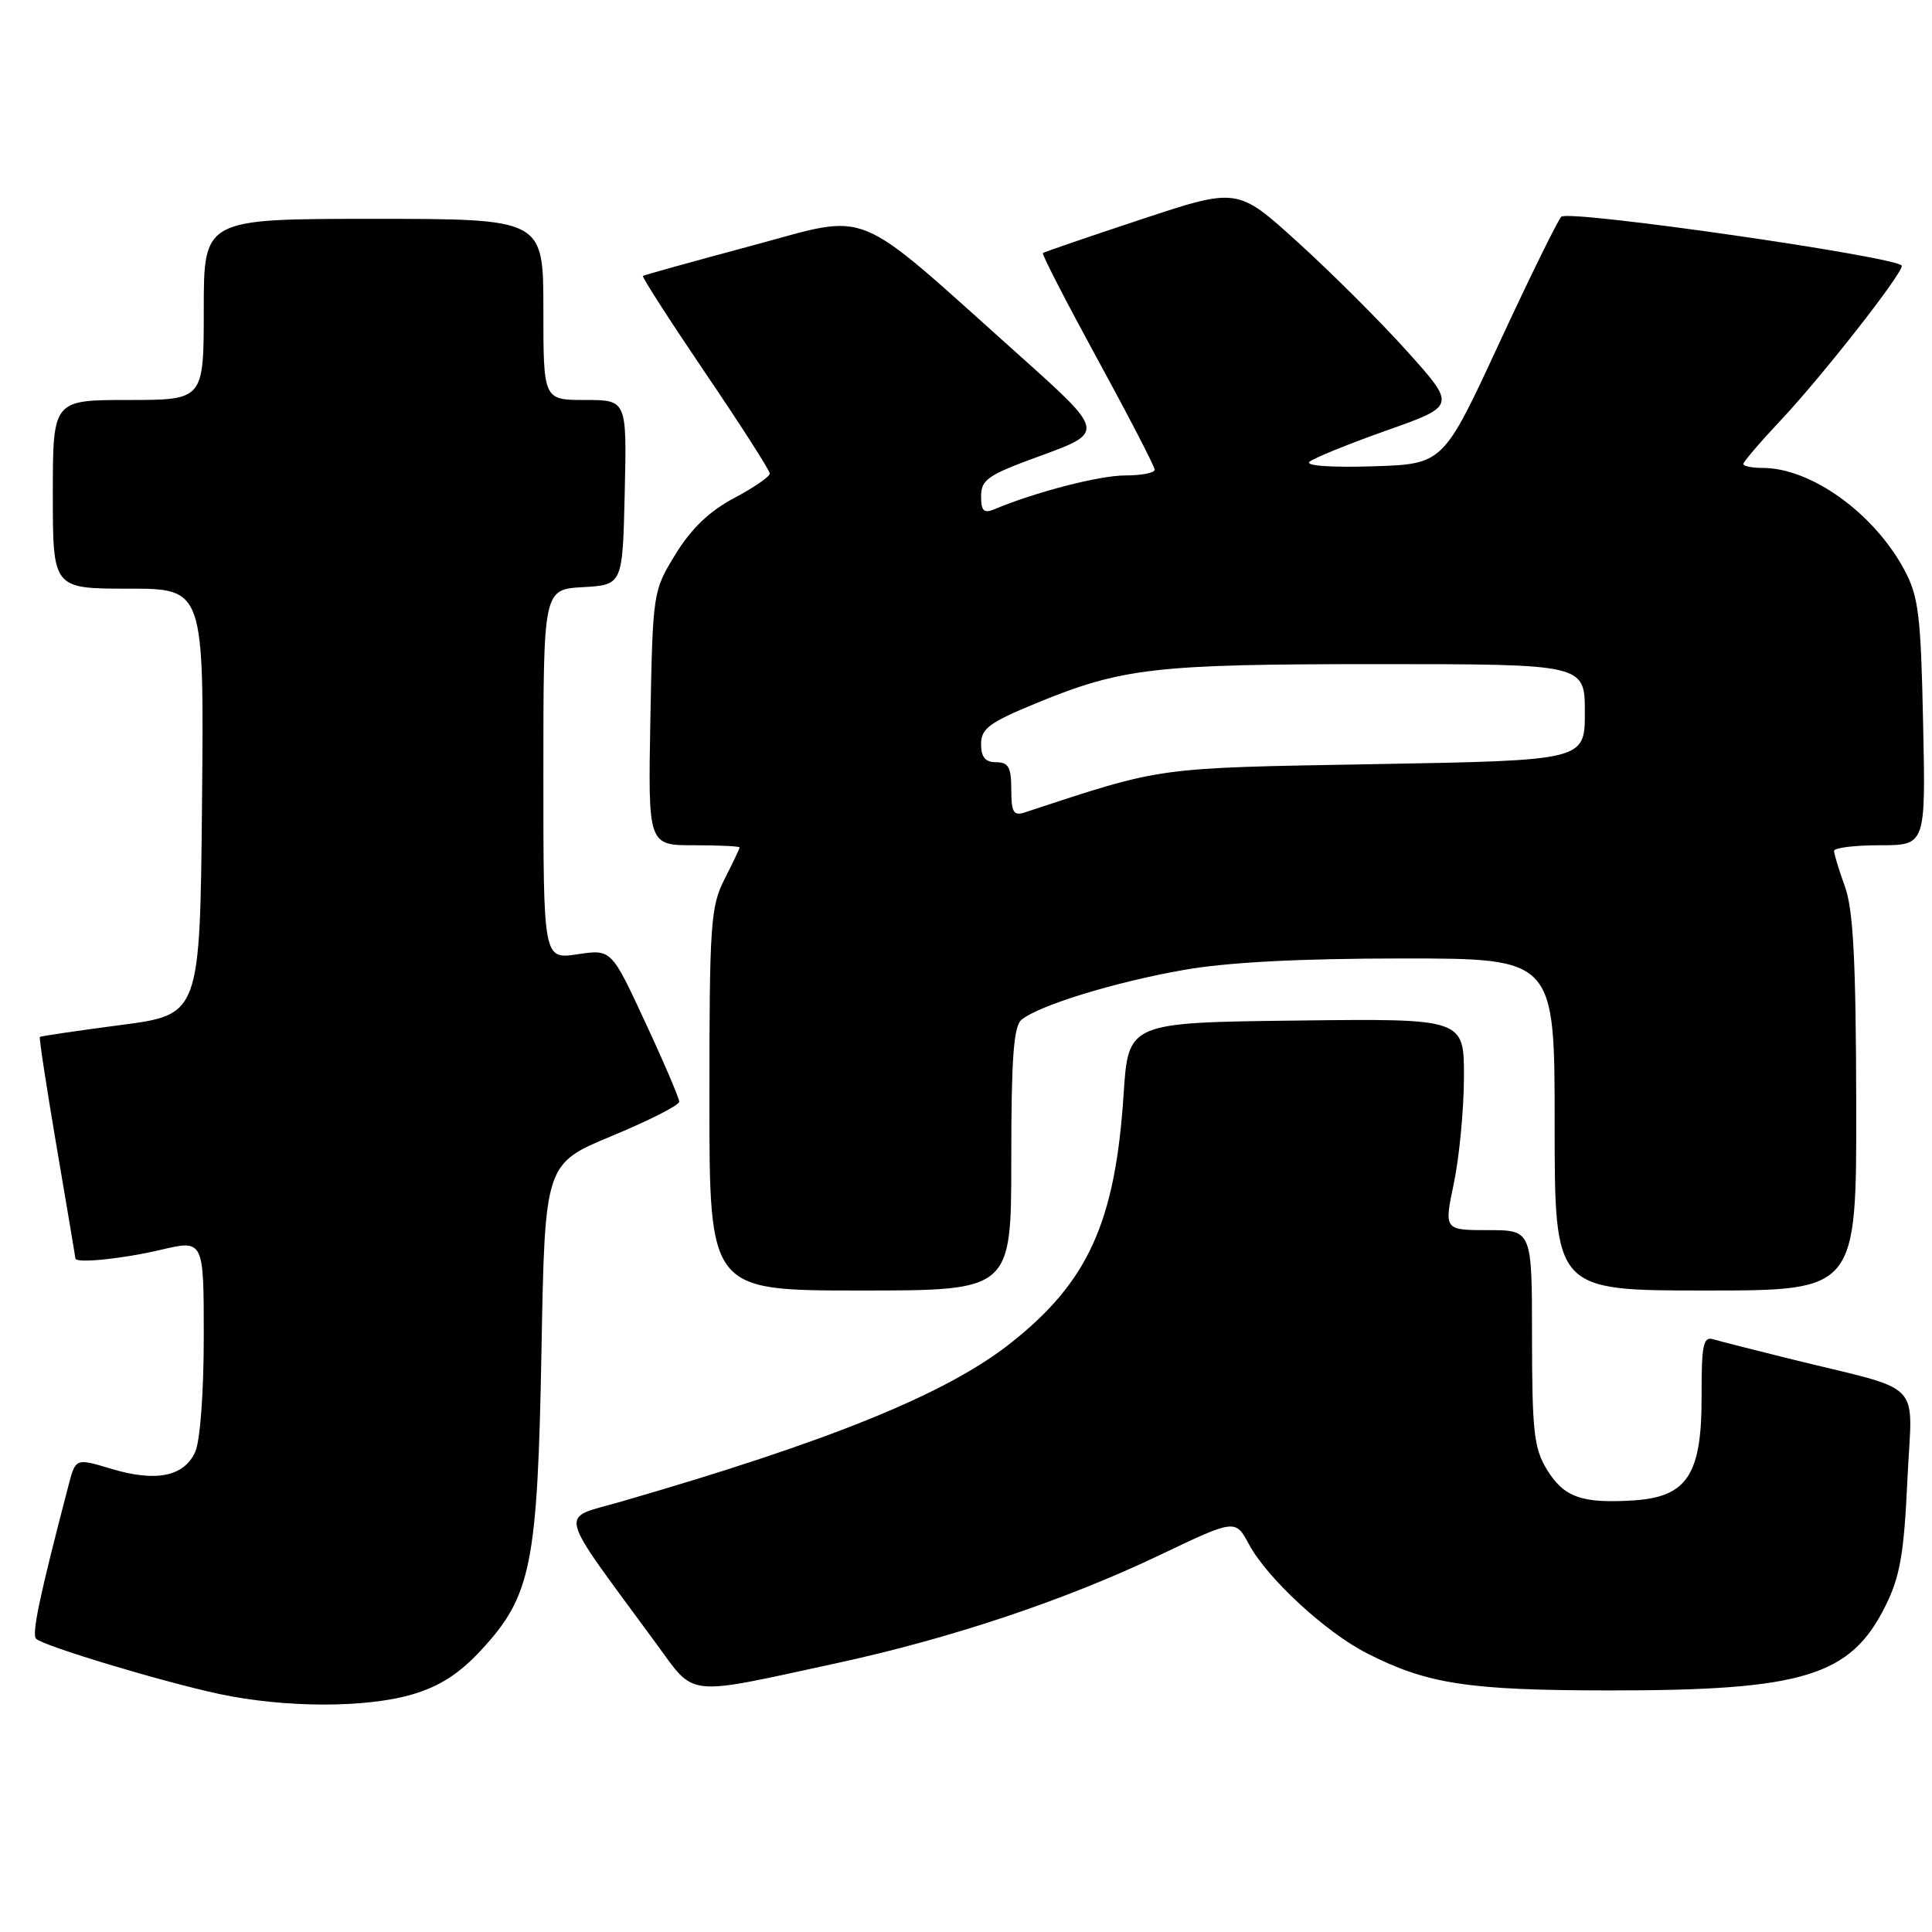 <?xml version="1.0" encoding="UTF-8" standalone="no"?>
<!DOCTYPE svg PUBLIC "-//W3C//DTD SVG 1.1//EN" "http://www.w3.org/Graphics/SVG/1.1/DTD/svg11.dtd" >
<svg xmlns="http://www.w3.org/2000/svg" xmlns:xlink="http://www.w3.org/1999/xlink" version="1.1" viewBox="0 0 256 256">
 <g >
 <path fill="currentColor"
d=" M 54.69 224.50 C 58.30 223.43 60.91 221.74 63.81 218.59 C 70.41 211.43 71.23 207.32 71.75 178.85 C 72.20 154.20 72.20 154.20 81.10 150.51 C 85.99 148.48 90.00 146.45 90.00 145.98 C 90.00 145.52 87.98 140.78 85.50 135.46 C 81.01 125.77 81.01 125.77 76.50 126.45 C 72.00 127.12 72.00 127.12 72.00 102.61 C 72.00 78.10 72.00 78.10 77.25 77.80 C 82.50 77.50 82.50 77.50 82.78 65.25 C 83.06 53.00 83.06 53.00 77.53 53.00 C 72.00 53.00 72.00 53.00 72.00 41.00 C 72.00 29.00 72.00 29.00 49.50 29.00 C 27.00 29.00 27.00 29.00 27.00 41.00 C 27.00 53.00 27.00 53.00 17.00 53.00 C 7.00 53.00 7.00 53.00 7.00 65.50 C 7.00 78.00 7.00 78.00 17.02 78.00 C 27.03 78.00 27.03 78.00 26.77 106.23 C 26.50 134.45 26.50 134.45 16.00 135.82 C 10.22 136.58 5.40 137.29 5.28 137.40 C 5.16 137.52 6.17 144.11 7.52 152.05 C 8.87 160.00 9.99 166.61 9.99 166.75 C 10.02 167.43 16.14 166.82 21.25 165.62 C 27.00 164.26 27.00 164.26 27.00 177.08 C 27.00 184.54 26.52 190.95 25.86 192.40 C 24.38 195.66 20.65 196.40 14.76 194.63 C 10.02 193.20 10.02 193.20 9.07 196.85 C 5.23 211.54 4.17 216.57 4.79 217.15 C 5.82 218.12 21.39 222.81 29.00 224.45 C 37.70 226.31 48.51 226.34 54.69 224.50 Z  M 111.00 220.35 C 126.08 217.07 141.11 212.04 153.60 206.09 C 163.69 201.27 163.69 201.27 165.51 204.66 C 167.93 209.14 175.64 216.27 181.11 219.06 C 189.10 223.14 194.52 223.98 213.20 223.99 C 239.00 224.01 245.21 222.10 249.84 212.78 C 251.76 208.91 252.29 205.90 252.74 196.10 C 253.36 182.52 255.35 184.55 237.00 180.01 C 232.32 178.85 227.81 177.70 226.97 177.45 C 225.69 177.08 225.45 178.29 225.47 184.93 C 225.51 195.38 223.58 198.35 216.47 198.81 C 209.61 199.25 207.22 198.40 204.97 194.72 C 203.26 191.92 203.01 189.65 203.00 177.25 C 203.00 163.00 203.00 163.00 197.17 163.00 C 191.34 163.00 191.34 163.00 192.65 156.75 C 193.37 153.31 193.97 147.00 193.98 142.73 C 194.00 134.96 194.00 134.96 171.75 135.23 C 149.50 135.50 149.50 135.50 148.88 145.06 C 147.77 161.95 144.18 169.86 133.94 177.95 C 125.41 184.70 110.02 190.96 82.20 199.00 C 74.02 201.37 73.56 199.53 86.92 217.74 C 92.22 224.97 90.55 224.78 111.00 220.35 Z  M 134.00 153.62 C 134.00 140.20 134.31 135.99 135.36 135.12 C 137.65 133.22 147.79 130.11 156.87 128.52 C 162.65 127.50 172.18 127.01 185.75 127.00 C 206.00 127.00 206.00 127.00 206.00 149.00 C 206.00 171.00 206.00 171.00 226.00 171.00 C 246.00 171.00 246.00 171.00 245.96 146.25 C 245.92 127.31 245.57 120.56 244.47 117.50 C 243.68 115.30 243.02 113.16 243.02 112.75 C 243.01 112.34 245.74 112.00 249.09 112.00 C 255.17 112.00 255.17 112.00 254.82 95.75 C 254.52 81.43 254.22 79.03 252.33 75.50 C 248.28 67.97 239.97 62.00 233.53 62.00 C 232.14 62.00 231.00 61.77 231.00 61.48 C 231.00 61.20 233.21 58.61 235.92 55.73 C 241.37 49.94 252.00 36.39 252.00 35.23 C 252.00 34.11 207.86 27.74 206.88 28.72 C 206.41 29.19 202.69 36.76 198.62 45.54 C 191.23 61.50 191.23 61.50 181.87 61.79 C 176.38 61.96 172.93 61.72 173.51 61.19 C 174.05 60.71 178.65 58.84 183.72 57.04 C 192.94 53.78 192.94 53.78 186.49 46.59 C 182.94 42.64 176.42 36.13 172.00 32.13 C 163.98 24.84 163.98 24.84 151.24 29.06 C 144.23 31.38 138.36 33.39 138.19 33.53 C 138.02 33.67 141.29 40.01 145.44 47.63 C 149.60 55.24 153.00 61.82 153.00 62.24 C 153.00 62.66 151.24 63.00 149.09 63.00 C 145.69 63.00 137.25 65.18 131.75 67.48 C 130.36 68.06 130.00 67.71 130.00 65.74 C 130.00 63.57 130.93 62.93 137.48 60.54 C 146.52 57.24 146.54 57.36 134.78 46.83 C 112.67 27.05 115.64 28.26 99.70 32.53 C 91.89 34.63 85.36 36.44 85.19 36.56 C 85.03 36.68 88.74 42.45 93.44 49.39 C 98.15 56.33 102.00 62.34 102.00 62.75 C 102.00 63.16 99.87 64.62 97.27 66.00 C 94.02 67.72 91.60 70.03 89.52 73.42 C 86.52 78.31 86.50 78.43 86.18 95.17 C 85.87 112.00 85.87 112.00 91.93 112.00 C 95.27 112.00 98.00 112.13 98.00 112.29 C 98.00 112.45 97.10 114.34 96.00 116.50 C 94.16 120.12 94.00 122.40 94.00 145.71 C 94.00 171.00 94.00 171.00 114.00 171.00 C 134.00 171.00 134.00 171.00 134.00 153.62 Z  M 134.00 104.62 C 134.00 101.67 133.63 101.00 132.00 101.00 C 130.55 101.00 130.00 100.33 130.00 98.59 C 130.00 96.55 131.09 95.74 137.25 93.20 C 148.70 88.49 152.93 88.00 182.55 88.00 C 210.00 88.00 210.00 88.00 210.00 94.38 C 210.00 100.76 210.00 100.76 182.25 101.25 C 152.78 101.77 154.31 101.56 135.75 107.66 C 134.30 108.13 134.00 107.61 134.00 104.62 Z "/>
</g>
</svg>